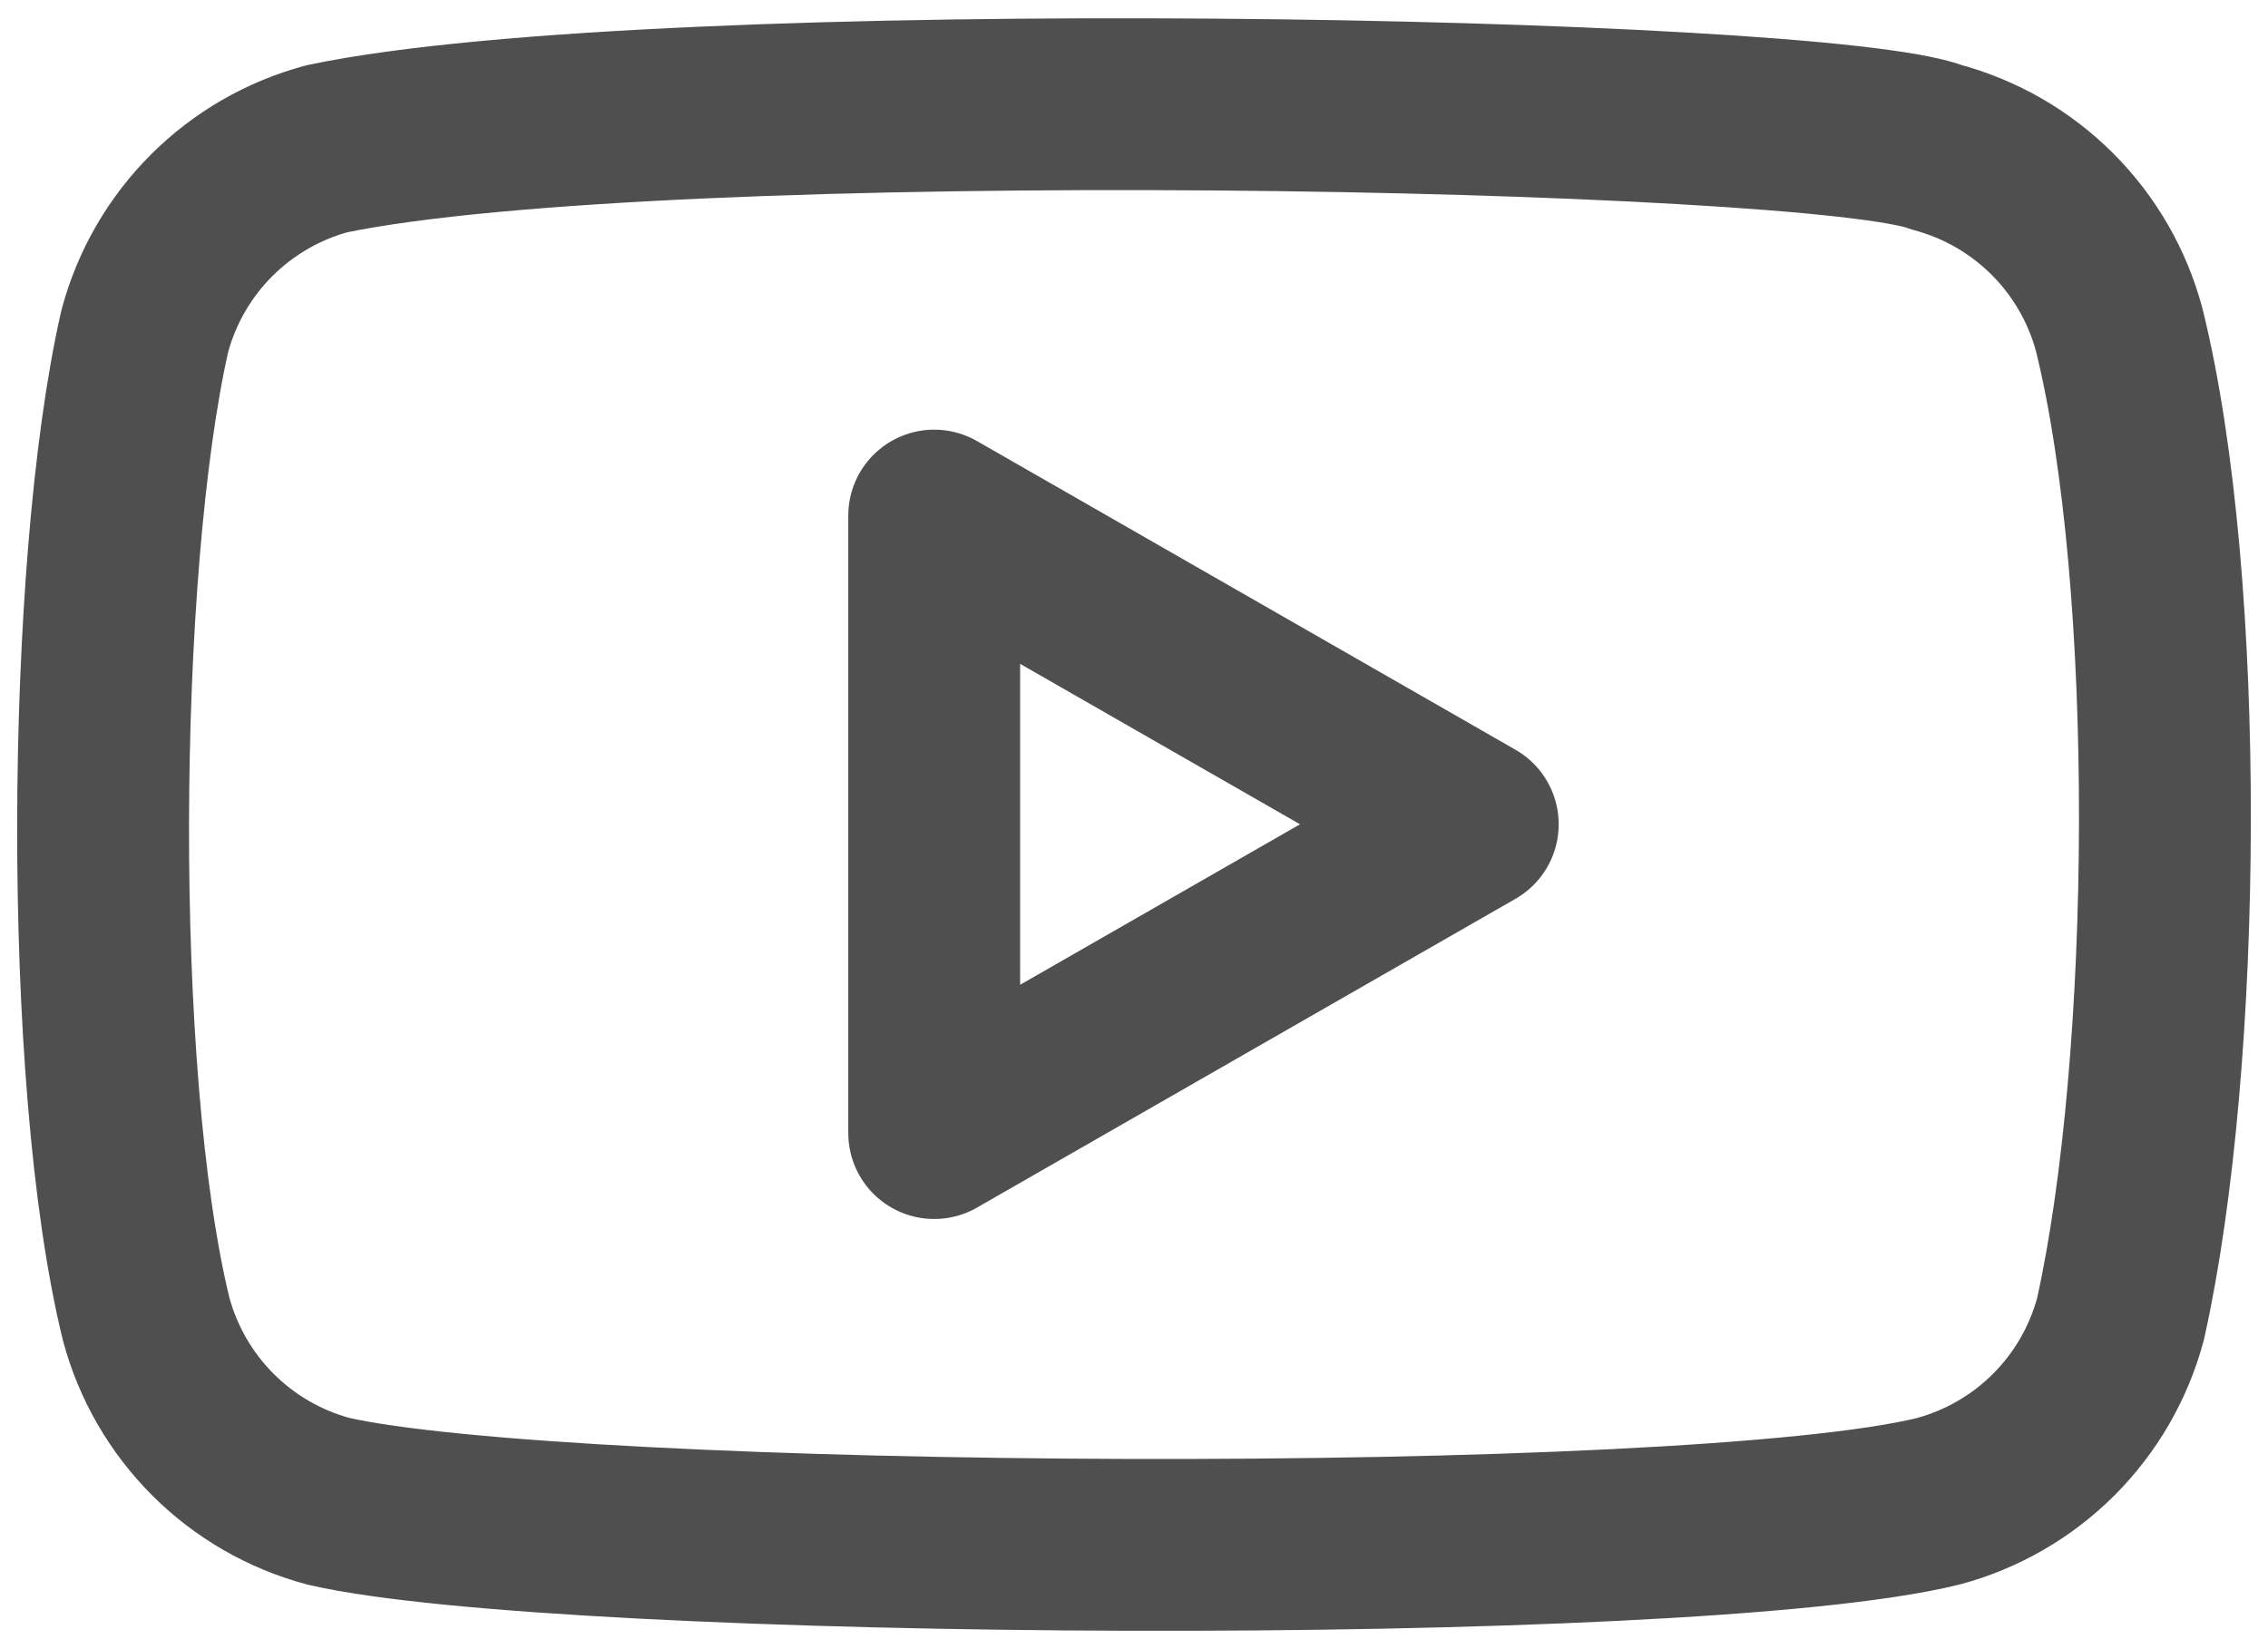 <svg width="22" height="16" viewBox="0 0 22 16" fill="none" xmlns="http://www.w3.org/2000/svg">
<path d="M20.556 3.197C20.442 2.773 20.219 2.387 19.909 2.077C19.599 1.767 19.213 1.544 18.79 1.43C17.633 0.983 6.424 0.764 3.172 1.443C2.748 1.557 2.362 1.78 2.052 2.09C1.742 2.4 1.519 2.786 1.405 3.21C0.883 5.501 0.843 10.455 1.418 12.798C1.532 13.222 1.755 13.608 2.065 13.918C2.375 14.228 2.761 14.451 3.185 14.565C5.476 15.092 16.37 15.166 18.802 14.565C19.226 14.451 19.612 14.228 19.922 13.918C20.232 13.608 20.455 13.222 20.569 12.798C21.126 10.302 21.166 5.655 20.556 3.197Z" stroke="#4F4F4F" stroke-width="1.667" stroke-linecap="round" stroke-linejoin="round"/>
<path d="M14.286 7.997L9.062 5.002V10.993L14.286 7.997Z" stroke="#4F4F4F" stroke-width="1.667" stroke-linecap="round" stroke-linejoin="round"/>
</svg>
